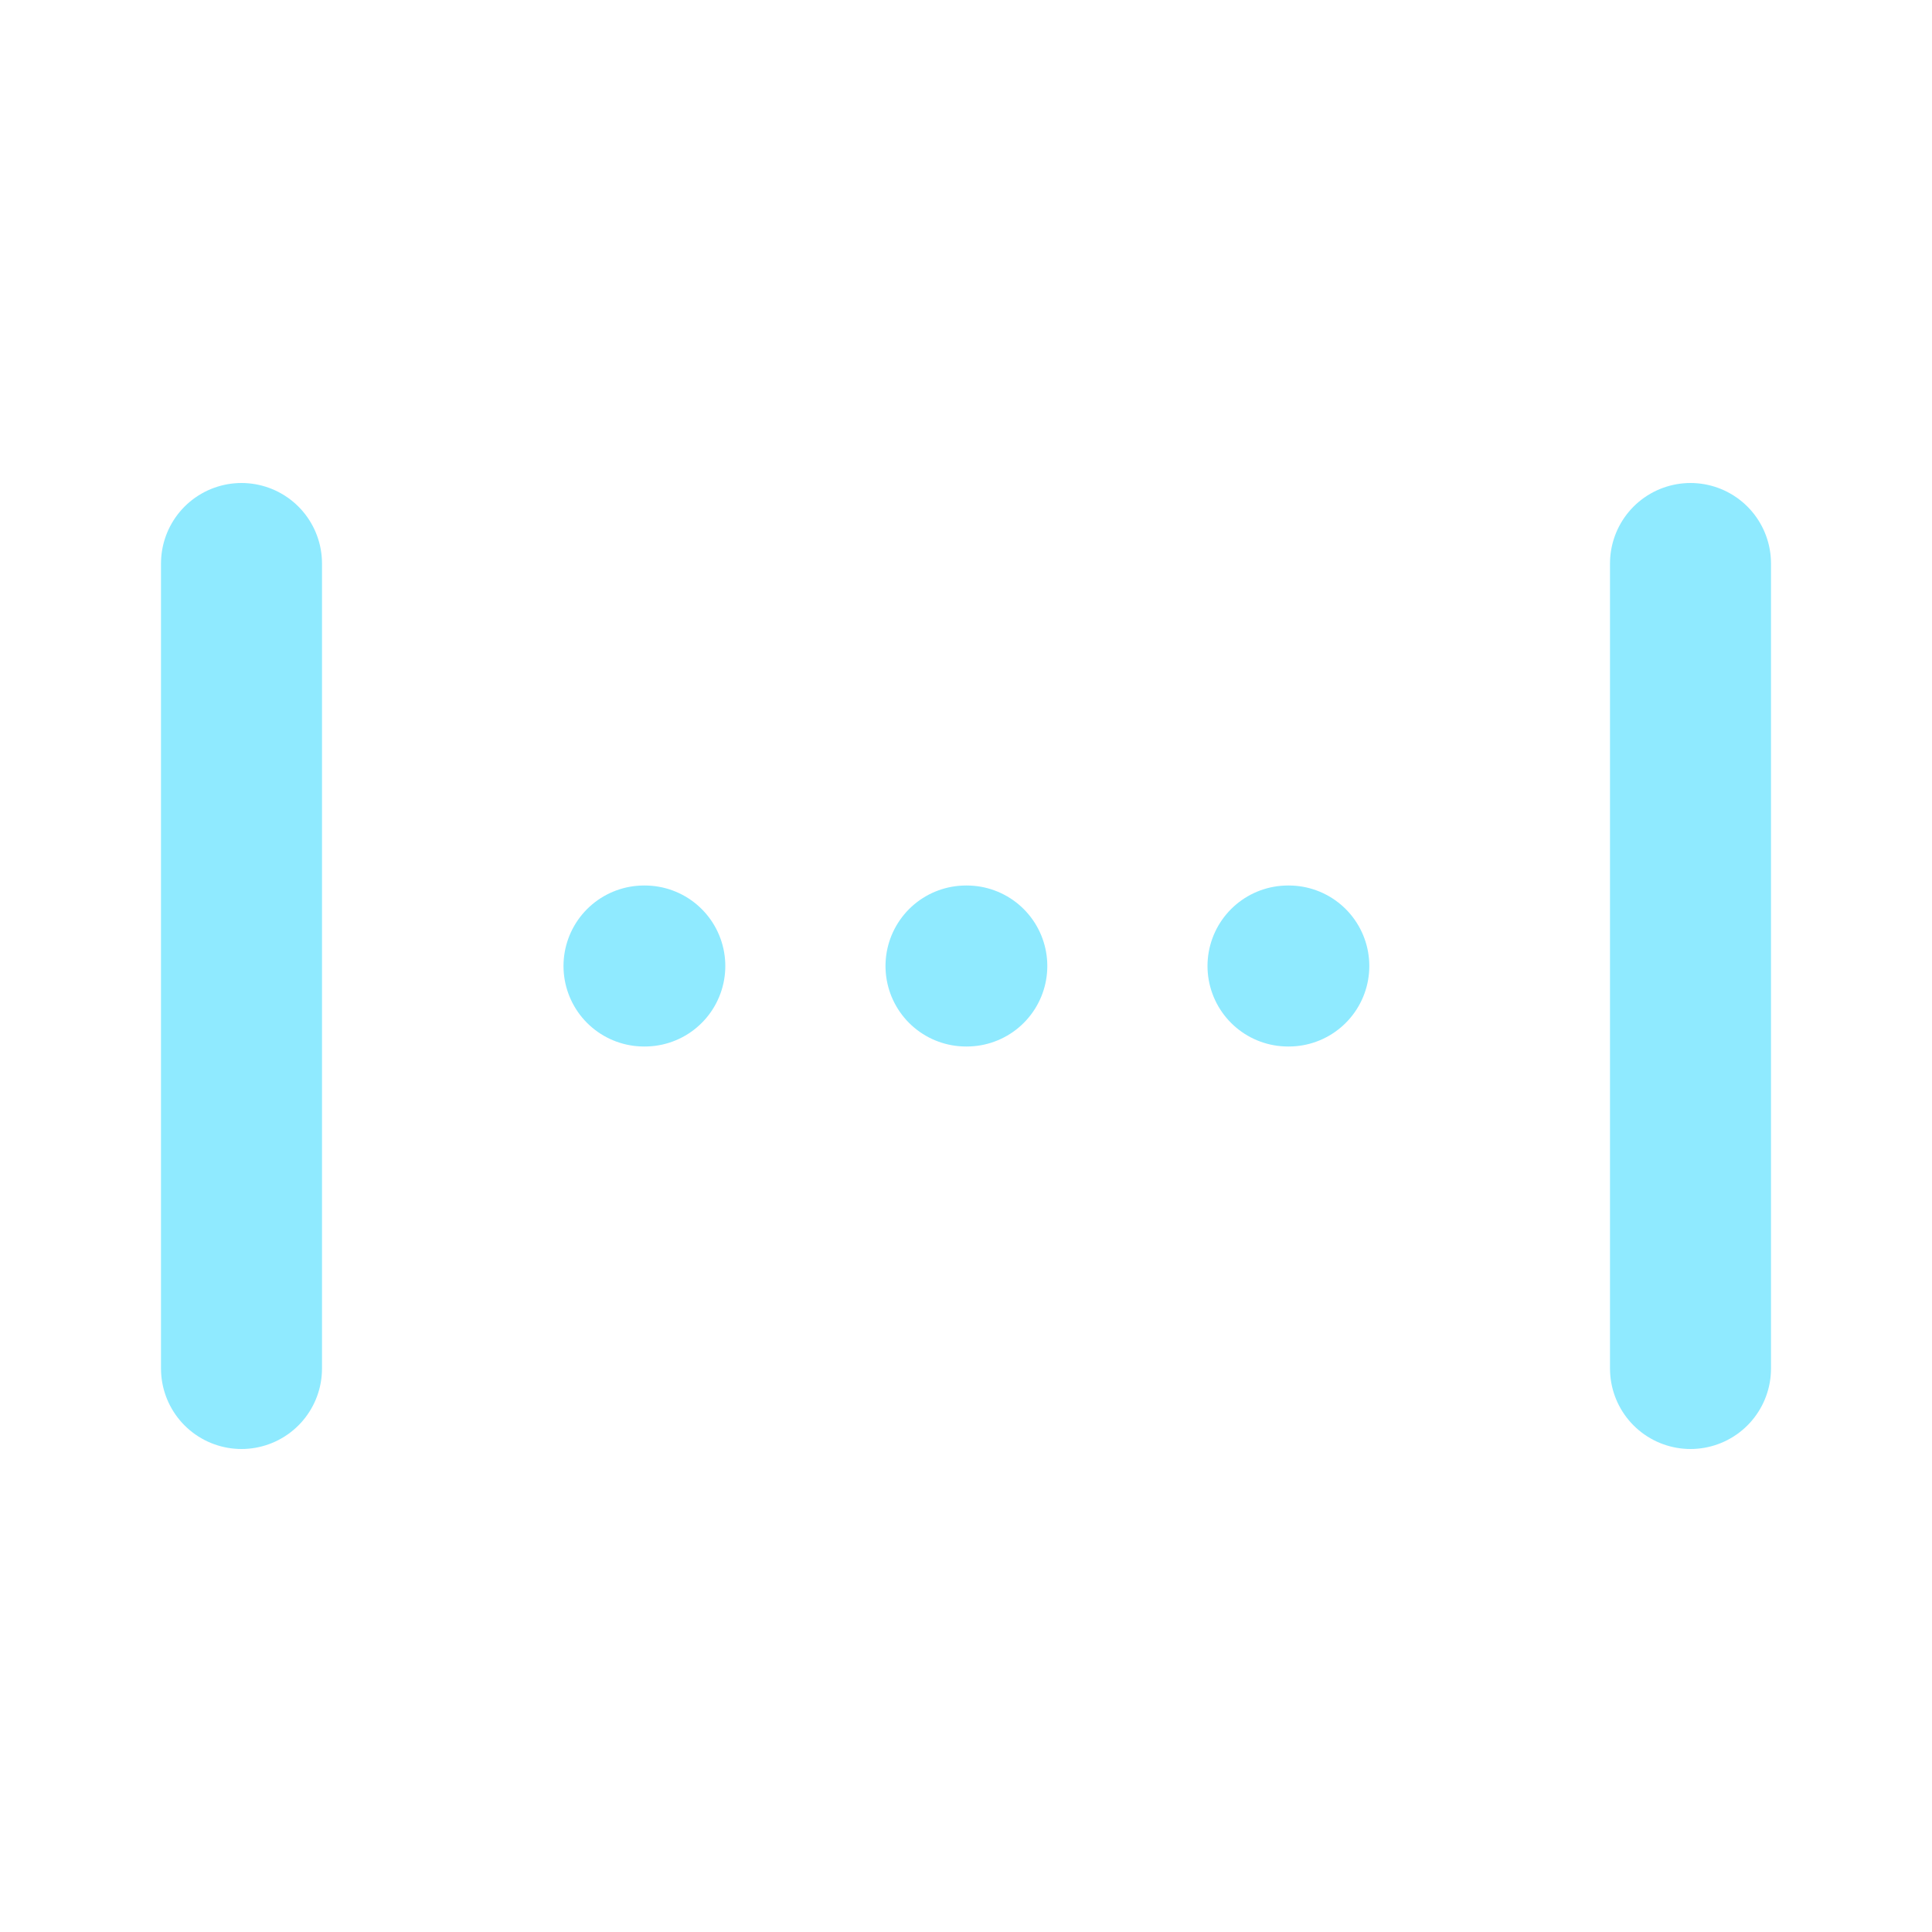 <svg width="24" height="24" viewBox="0 0 24 24" fill="none" xmlns="http://www.w3.org/2000/svg">
  <path d="M3 7V17M21 7V17M8 12H8.01M12 12H12.01M16 12H16.01" stroke="#8feaff" stroke-width="2" stroke-linecap="round" stroke-linejoin="round"/>
</svg> 